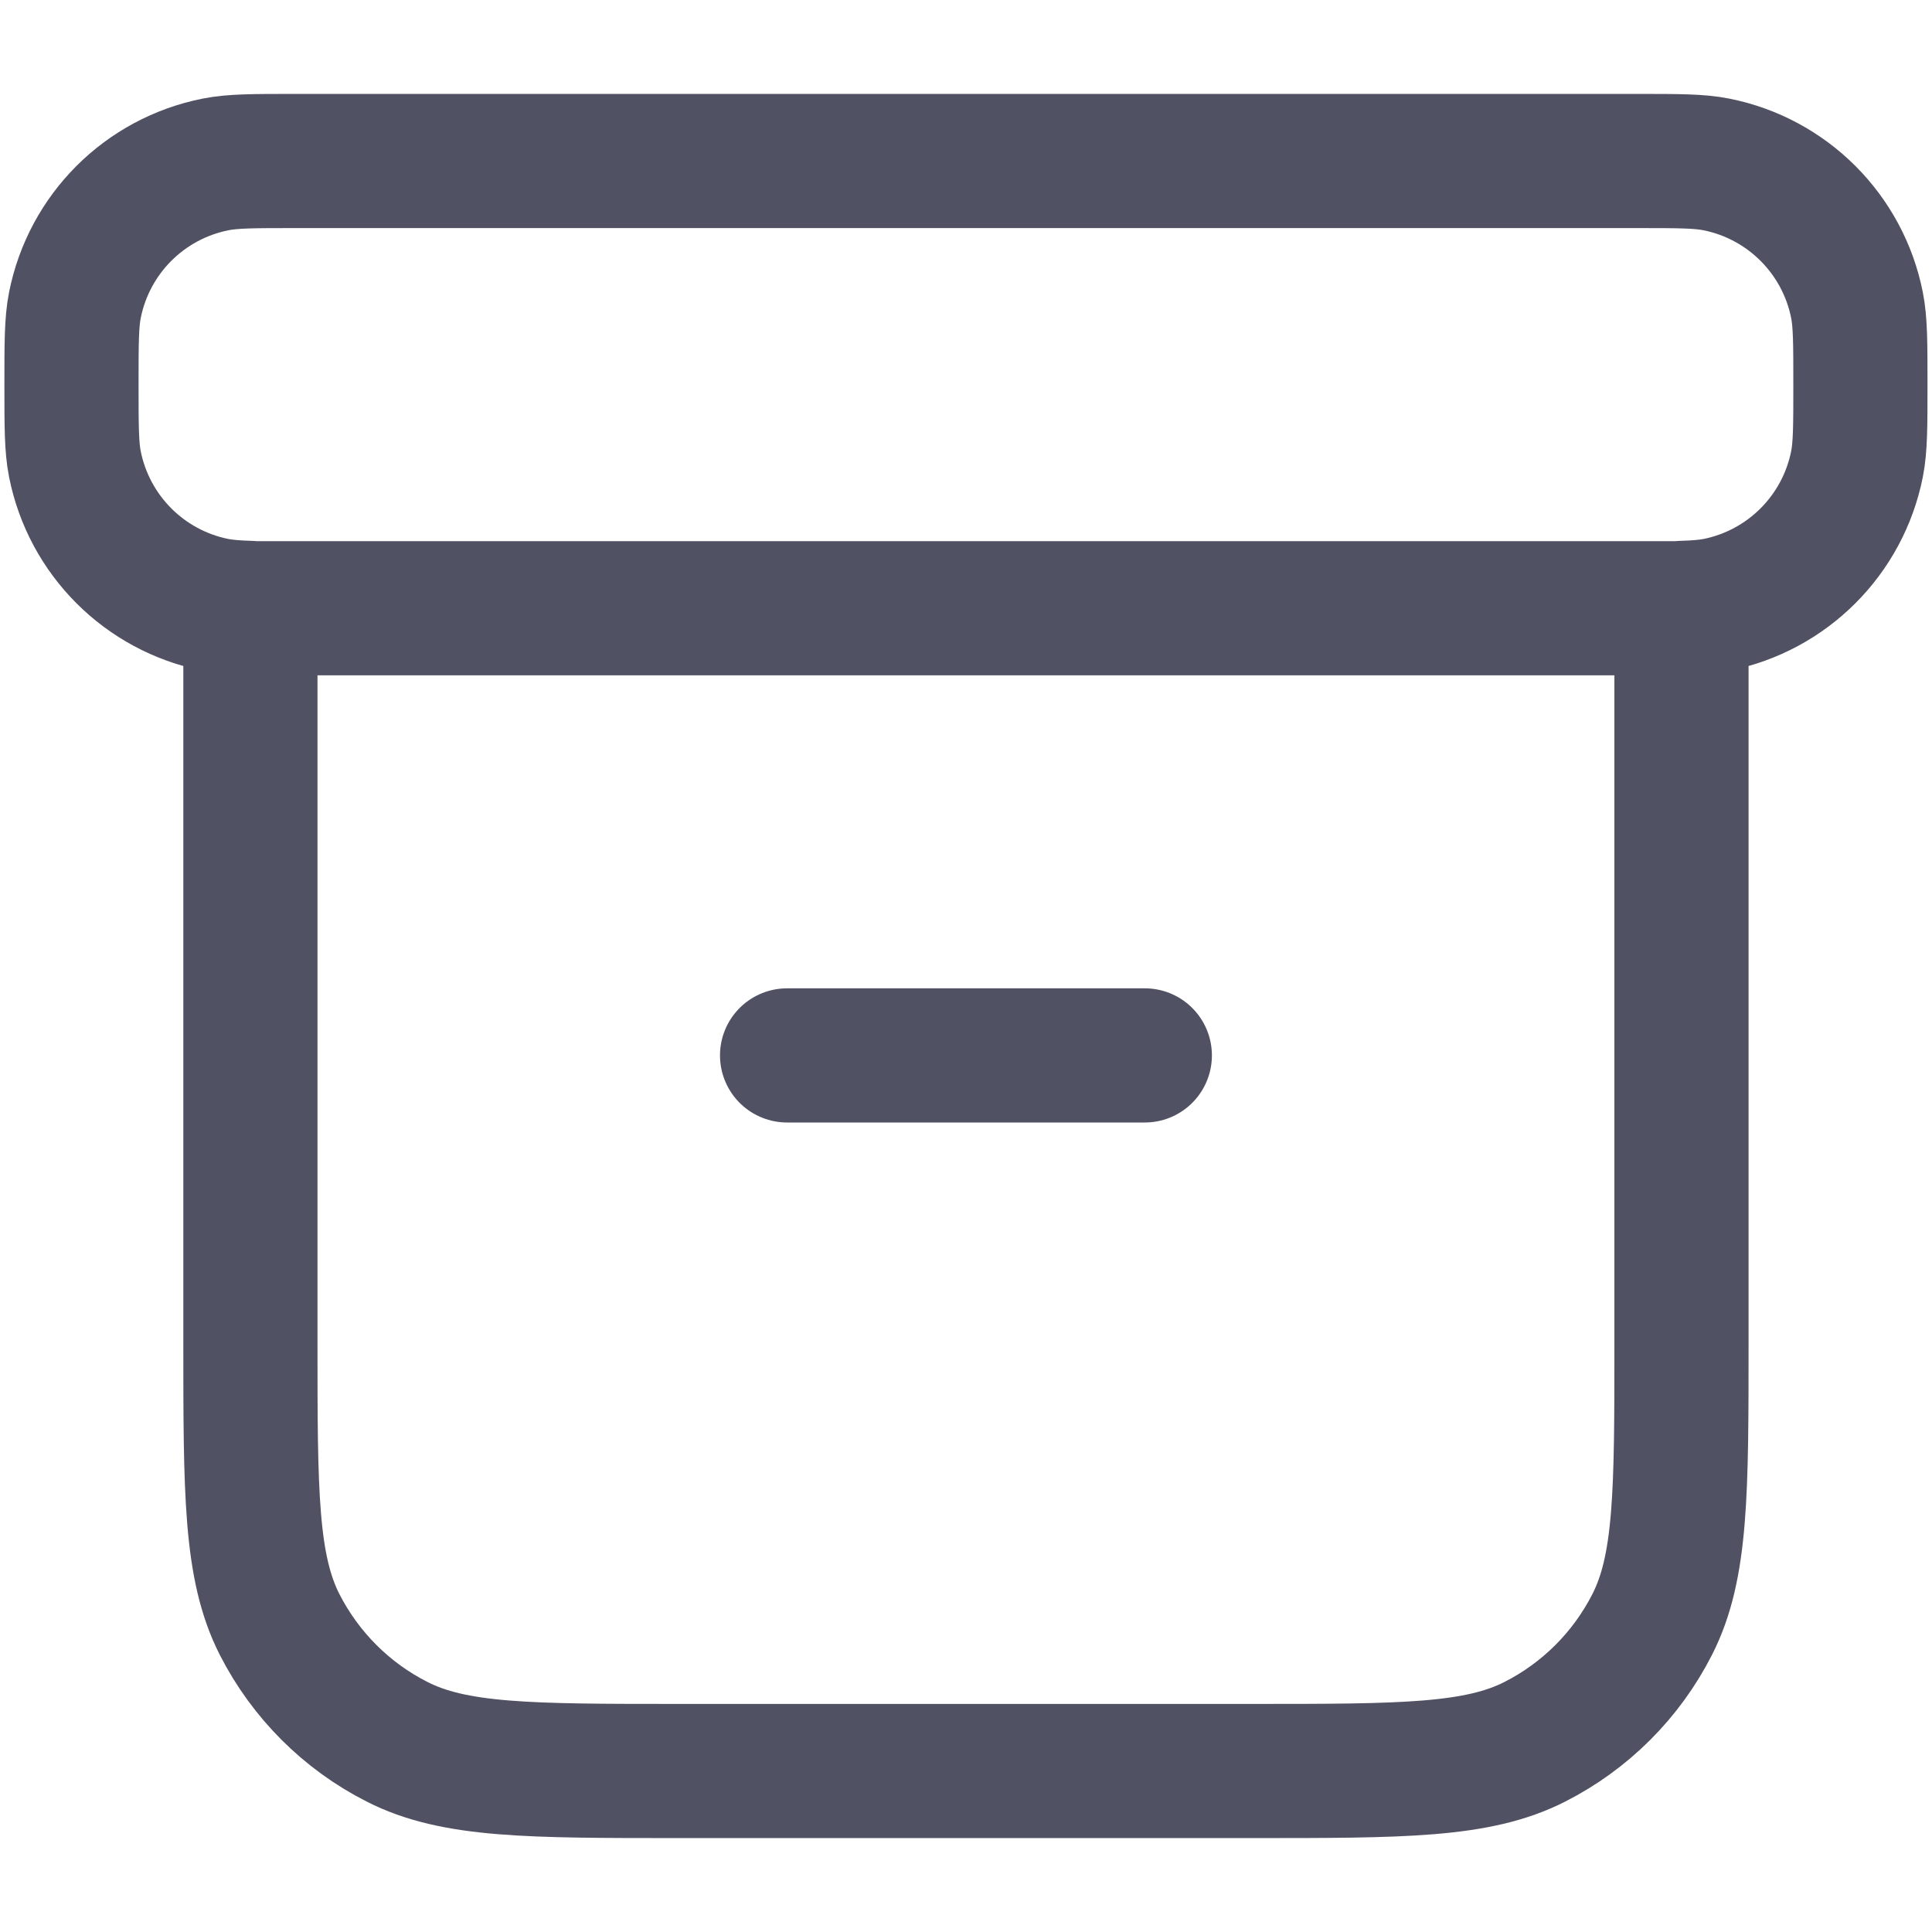 <svg width="18" height="18" viewBox="0 0 18 18" fill="none" xmlns="http://www.w3.org/2000/svg">
<path d="M2.333 5.664C2.196 5.66 2.097 5.652 2.008 5.635C1.346 5.503 0.83 4.986 0.698 4.325C0.666 4.164 0.666 3.971 0.666 3.583C0.666 3.196 0.666 3.003 0.698 2.842C0.83 2.18 1.346 1.664 2.008 1.532C2.169 1.5 2.362 1.5 2.749 1.5H15.249C15.637 1.5 15.83 1.5 15.991 1.532C16.652 1.664 17.169 2.18 17.301 2.842C17.333 3.003 17.333 3.196 17.333 3.583C17.333 3.971 17.333 4.164 17.301 4.325C17.169 4.986 16.652 5.503 15.991 5.635C15.902 5.652 15.803 5.66 15.666 5.664M7.333 9.833H10.666M2.333 5.667H15.666V12.5C15.666 13.9 15.666 14.6 15.393 15.135C15.154 15.605 14.771 15.988 14.301 16.227C13.766 16.5 13.066 16.5 11.666 16.5H6.333C4.933 16.5 4.232 16.5 3.698 16.227C3.227 15.988 2.845 15.605 2.605 15.135C2.333 14.6 2.333 13.9 2.333 12.5V5.667Z" stroke="#515164" stroke-width="1.25" stroke-linecap="round" stroke-linejoin="round"/>
</svg>
